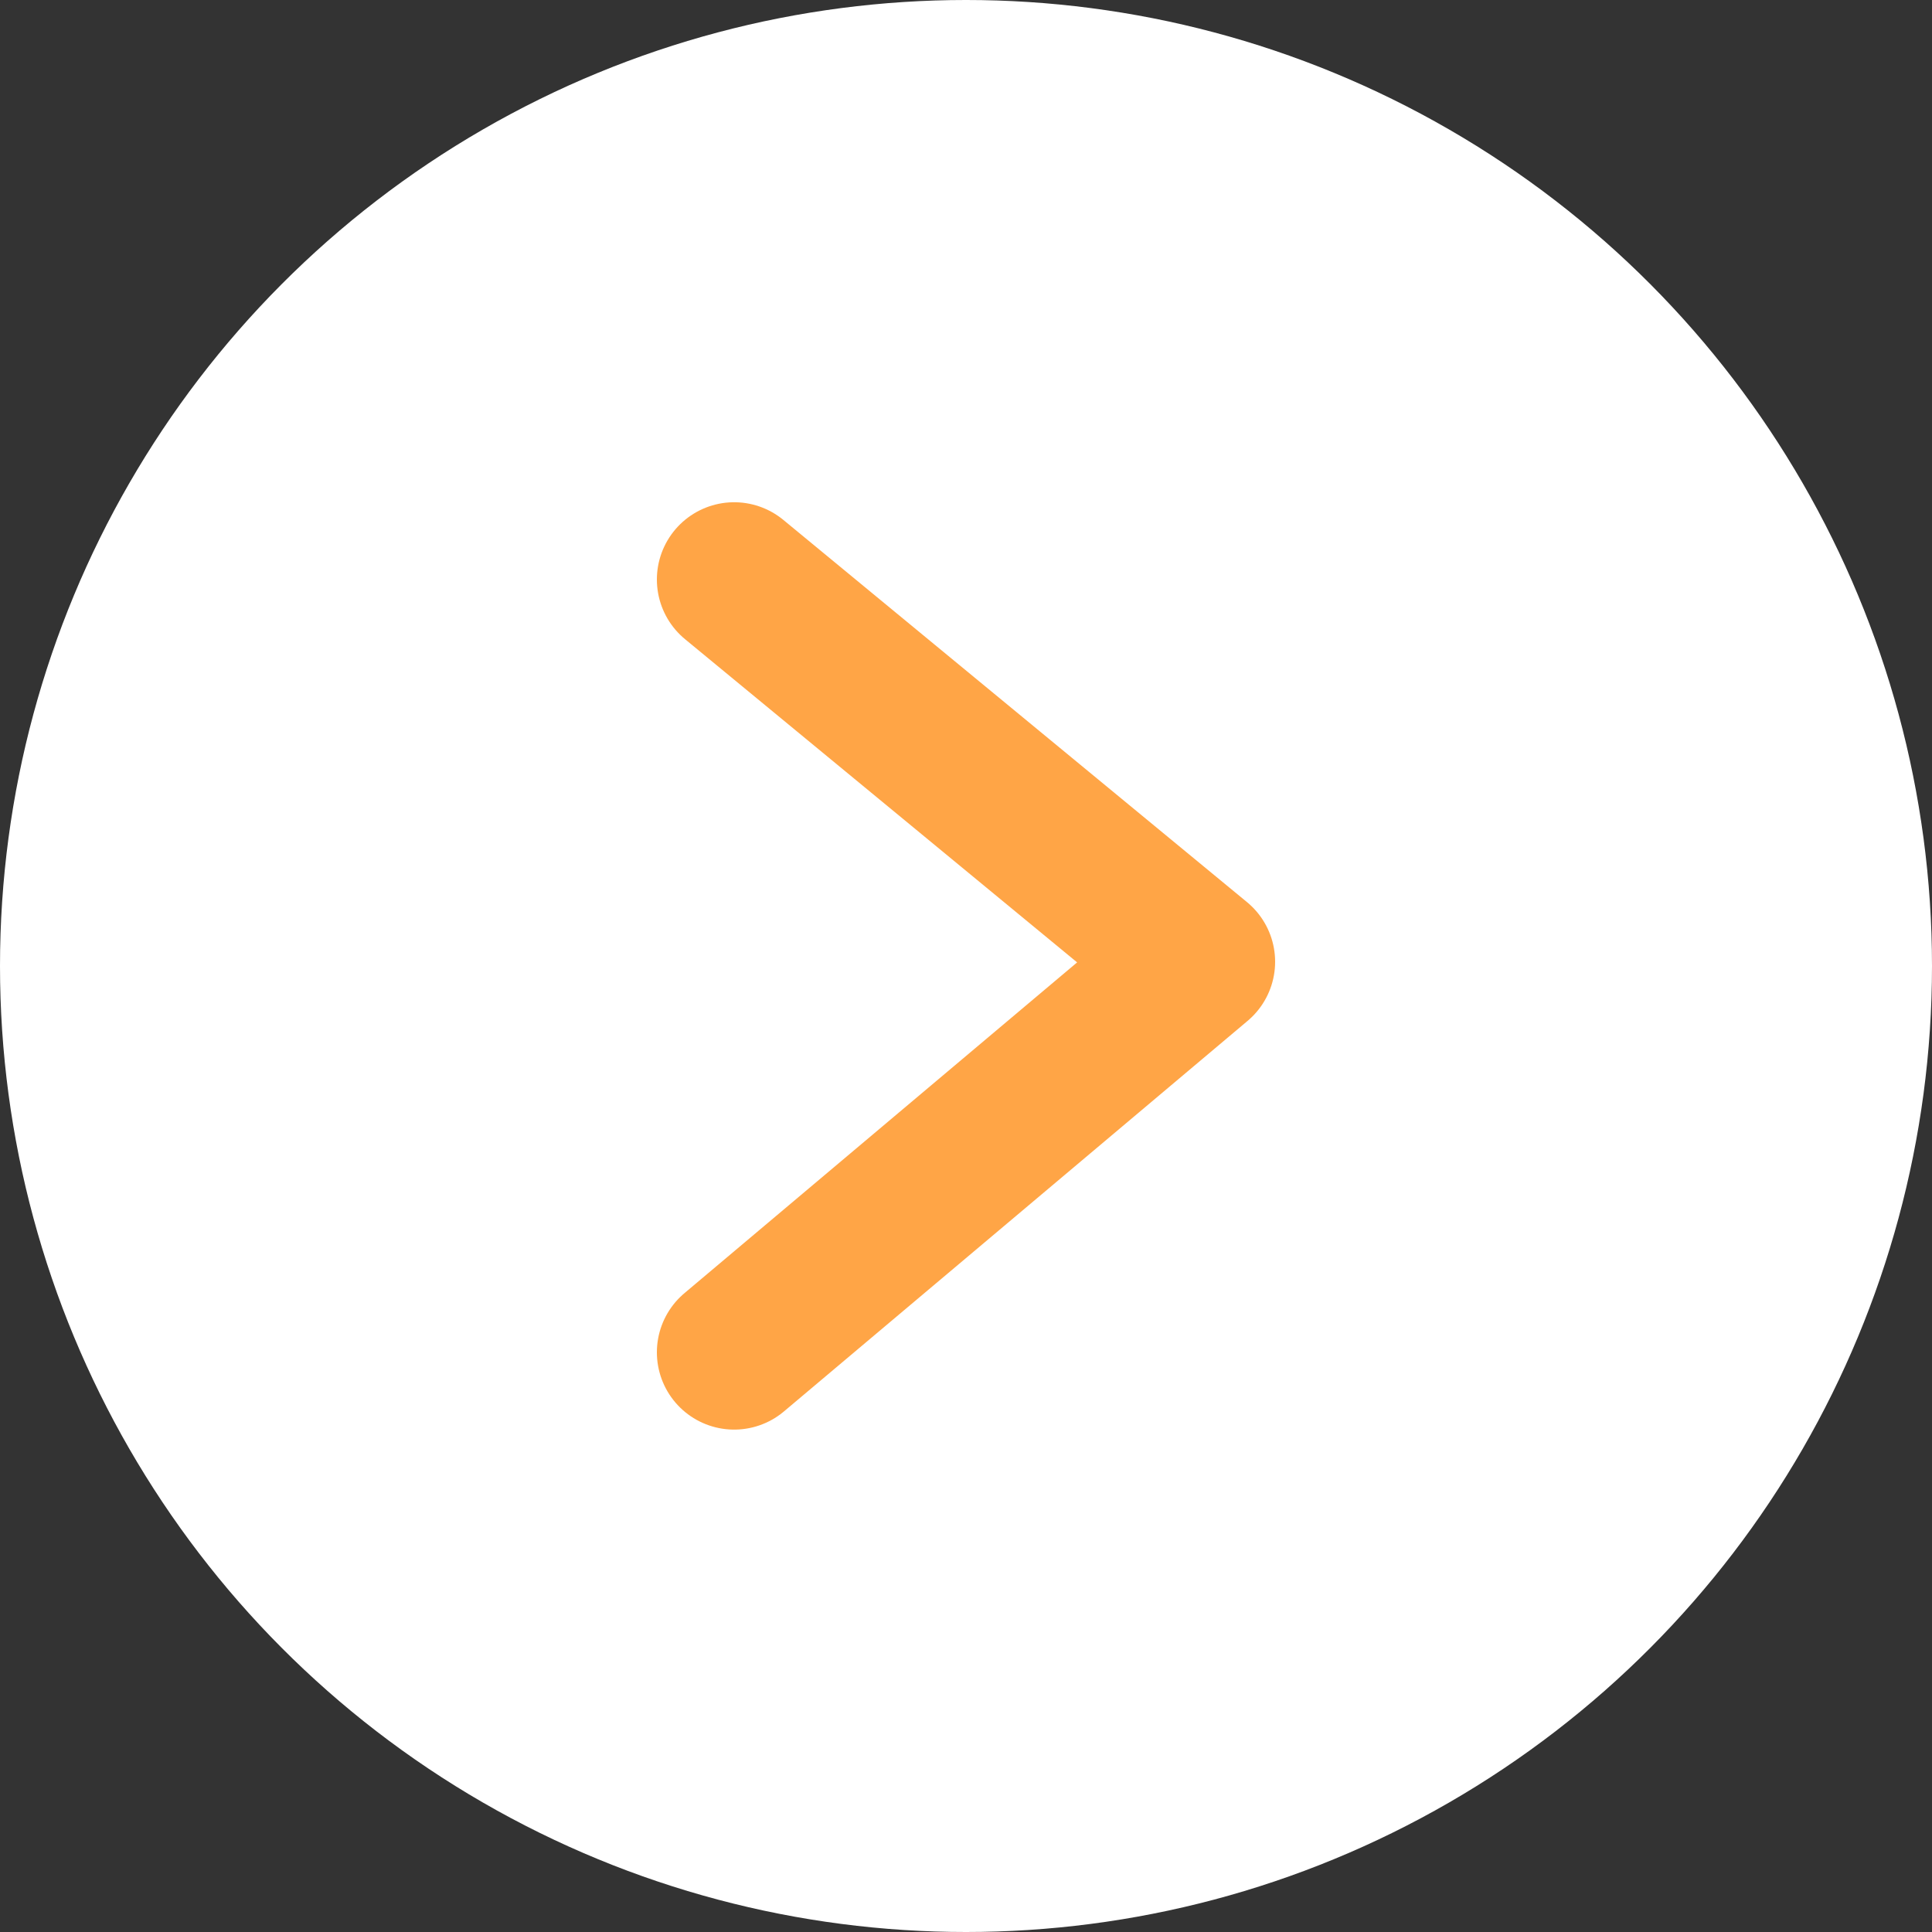 <svg xmlns="http://www.w3.org/2000/svg" width="25" height="25" viewBox="0 0 25 25"><rect x="0" y="0" width="25" height="25" fill="#333333" stroke="none"/><g transform="translate(-818 -5005)"><circle cx="12.5" cy="12.5" r="12.5" transform="translate(818 5005)" fill="#fff"/><path d="M4.773,5.628l6,4.946-6,5.054" transform="translate(822.727 5006.871)" fill="none" stroke="#ffa546" stroke-linecap="round" stroke-linejoin="round" stroke-width="2"/></g></svg>